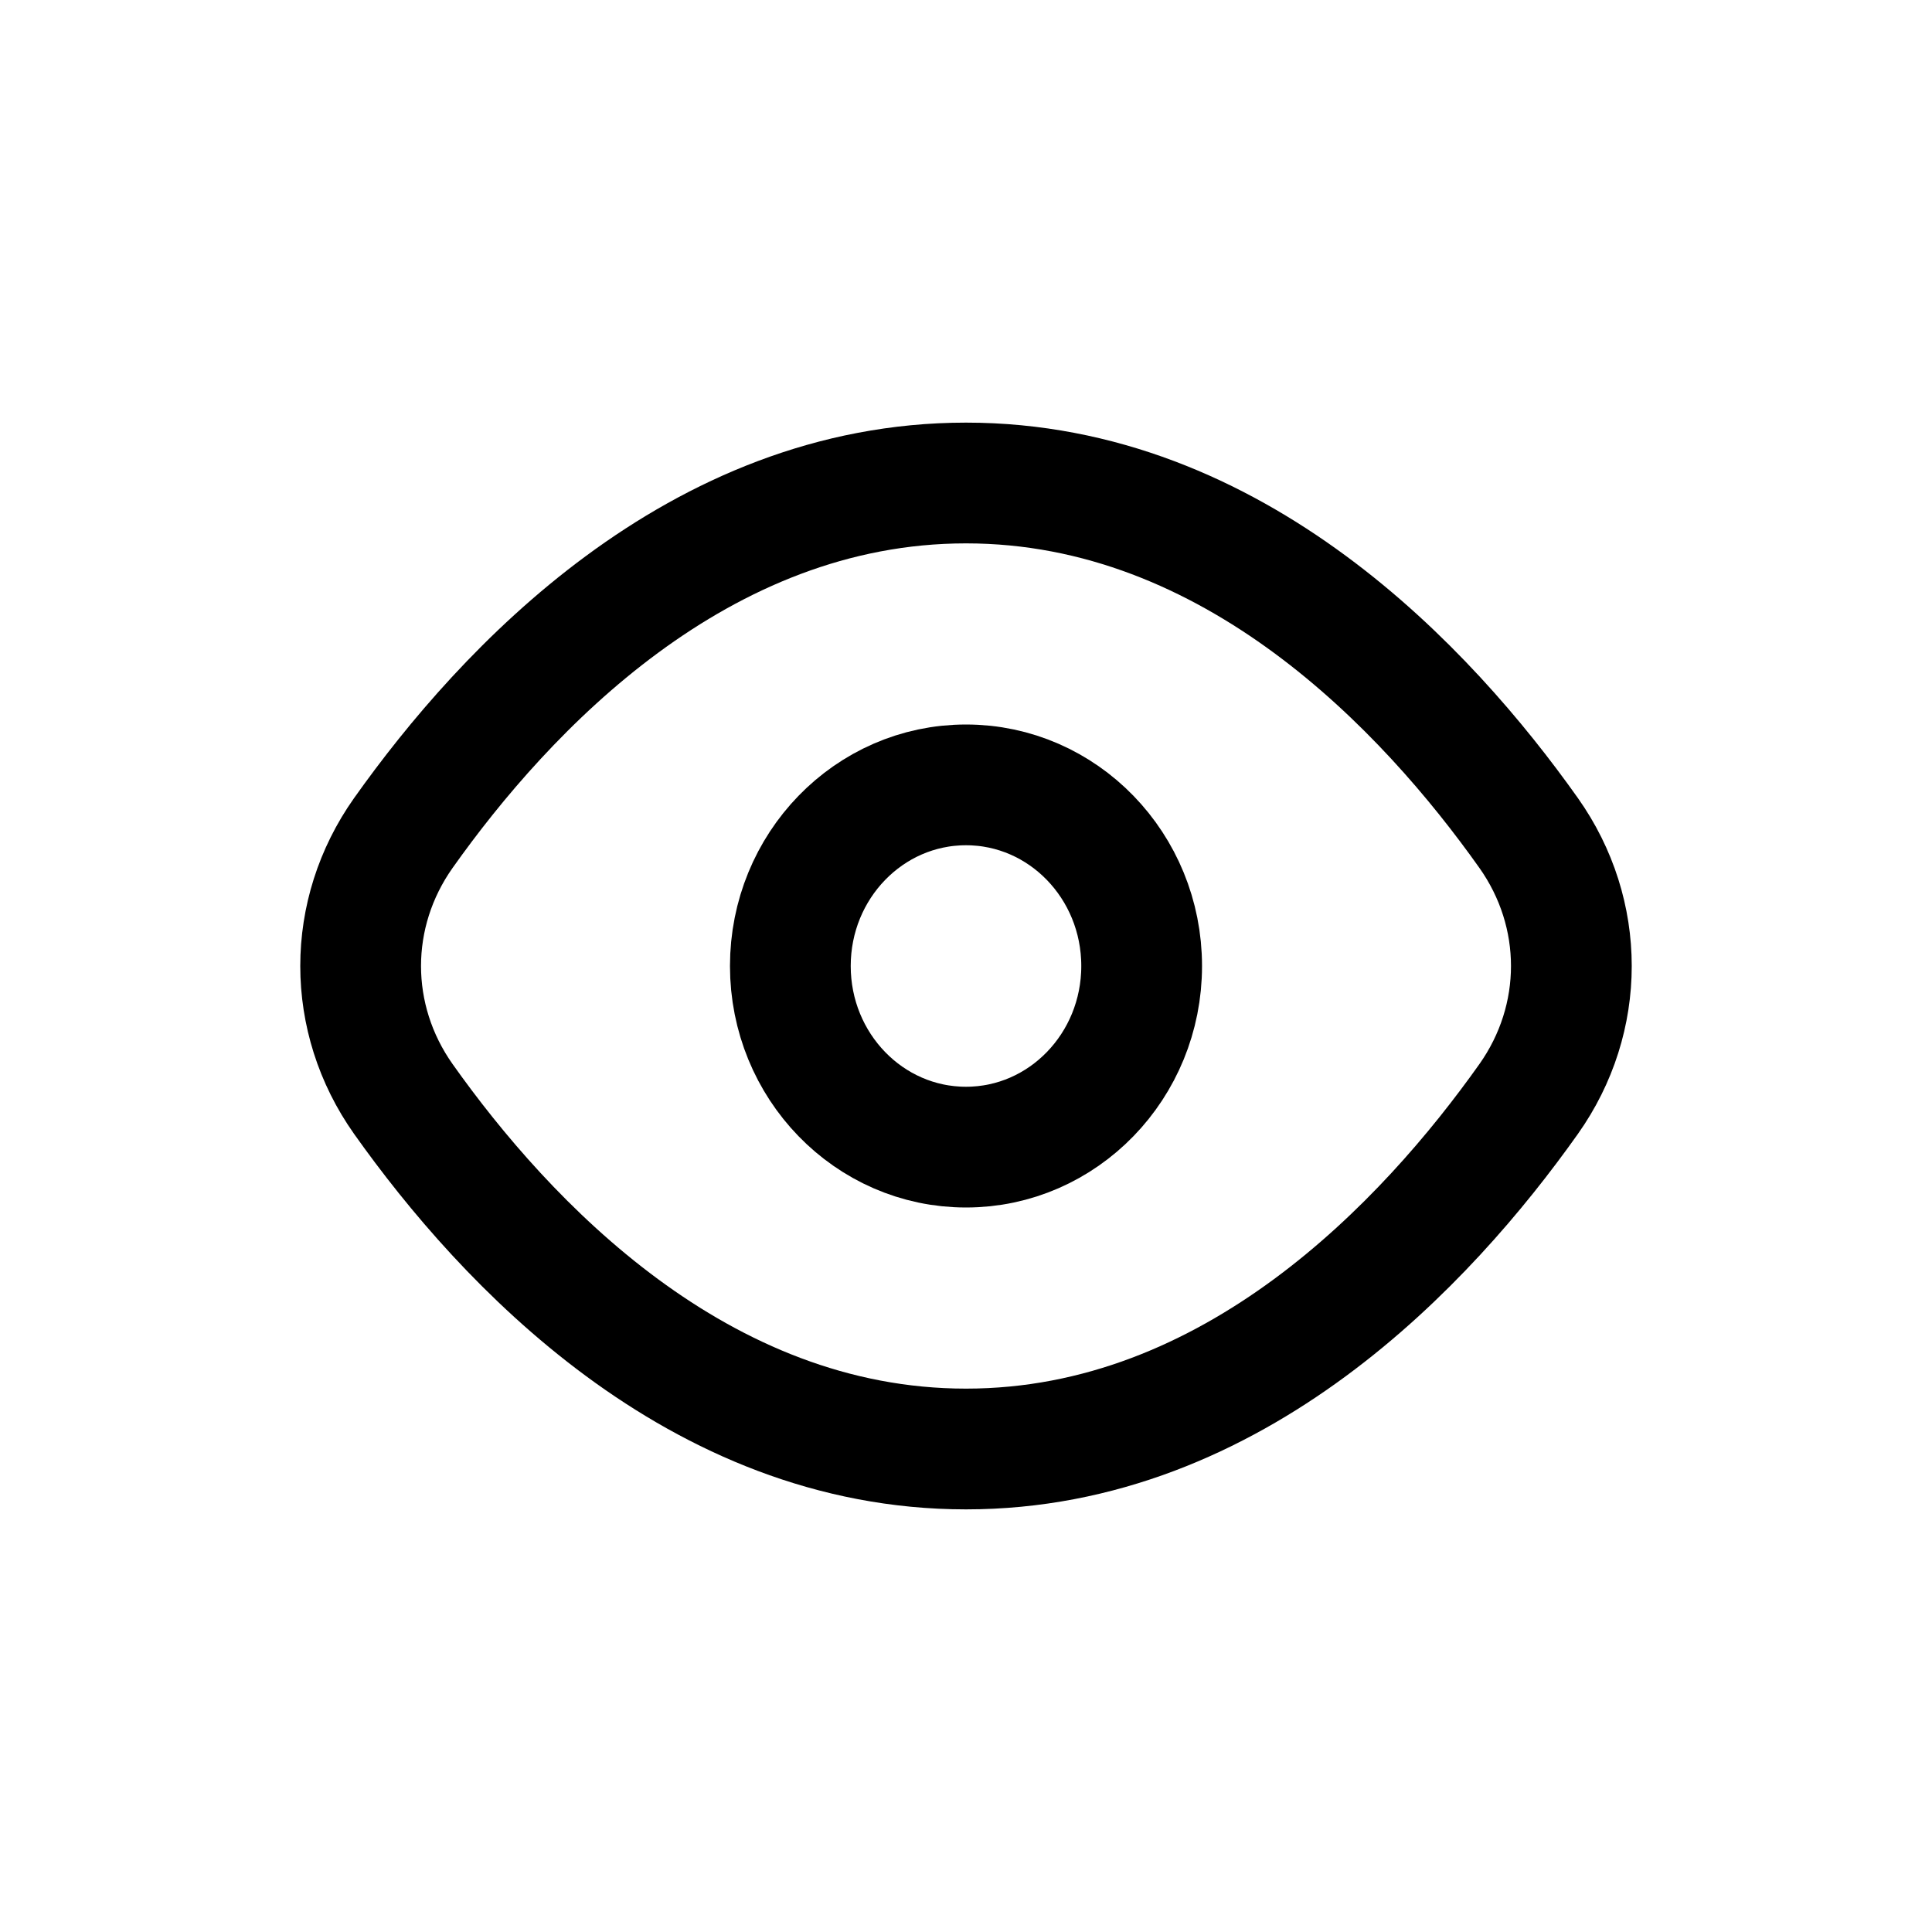 <svg width='100%' height='100%' viewBox='0 0 24 24' fill='none' xmlns='http://www.w3.org/2000/svg'>
    <path
            d='M5.011 13.653C4.303 12.653 4.303 11.347 5.011 10.347C6.27 8.571 8.667 6 12 6C15.333 6 17.73 8.571 18.989 10.347C19.697 11.347 19.697 12.653 18.989 13.653C17.73 15.429 15.333 18 12 18C8.667 18 6.27 15.429 5.011 13.653Z'
            stroke='currentColor'
            stroke-width='1.5'
            stroke-linecap='round'
            stroke-linejoin='round'
    />
    <path
            d='M12 14.25C13.205 14.25 14.182 13.243 14.182 12C14.182 10.757 13.205 9.75 12 9.75C10.795 9.75 9.818 10.757 9.818 12C9.818 13.243 10.795 14.25 12 14.25Z'
            stroke='currentColor'
            stroke-width='1.5'
            stroke-linecap='round'
            stroke-linejoin='round'
    />
</svg>
